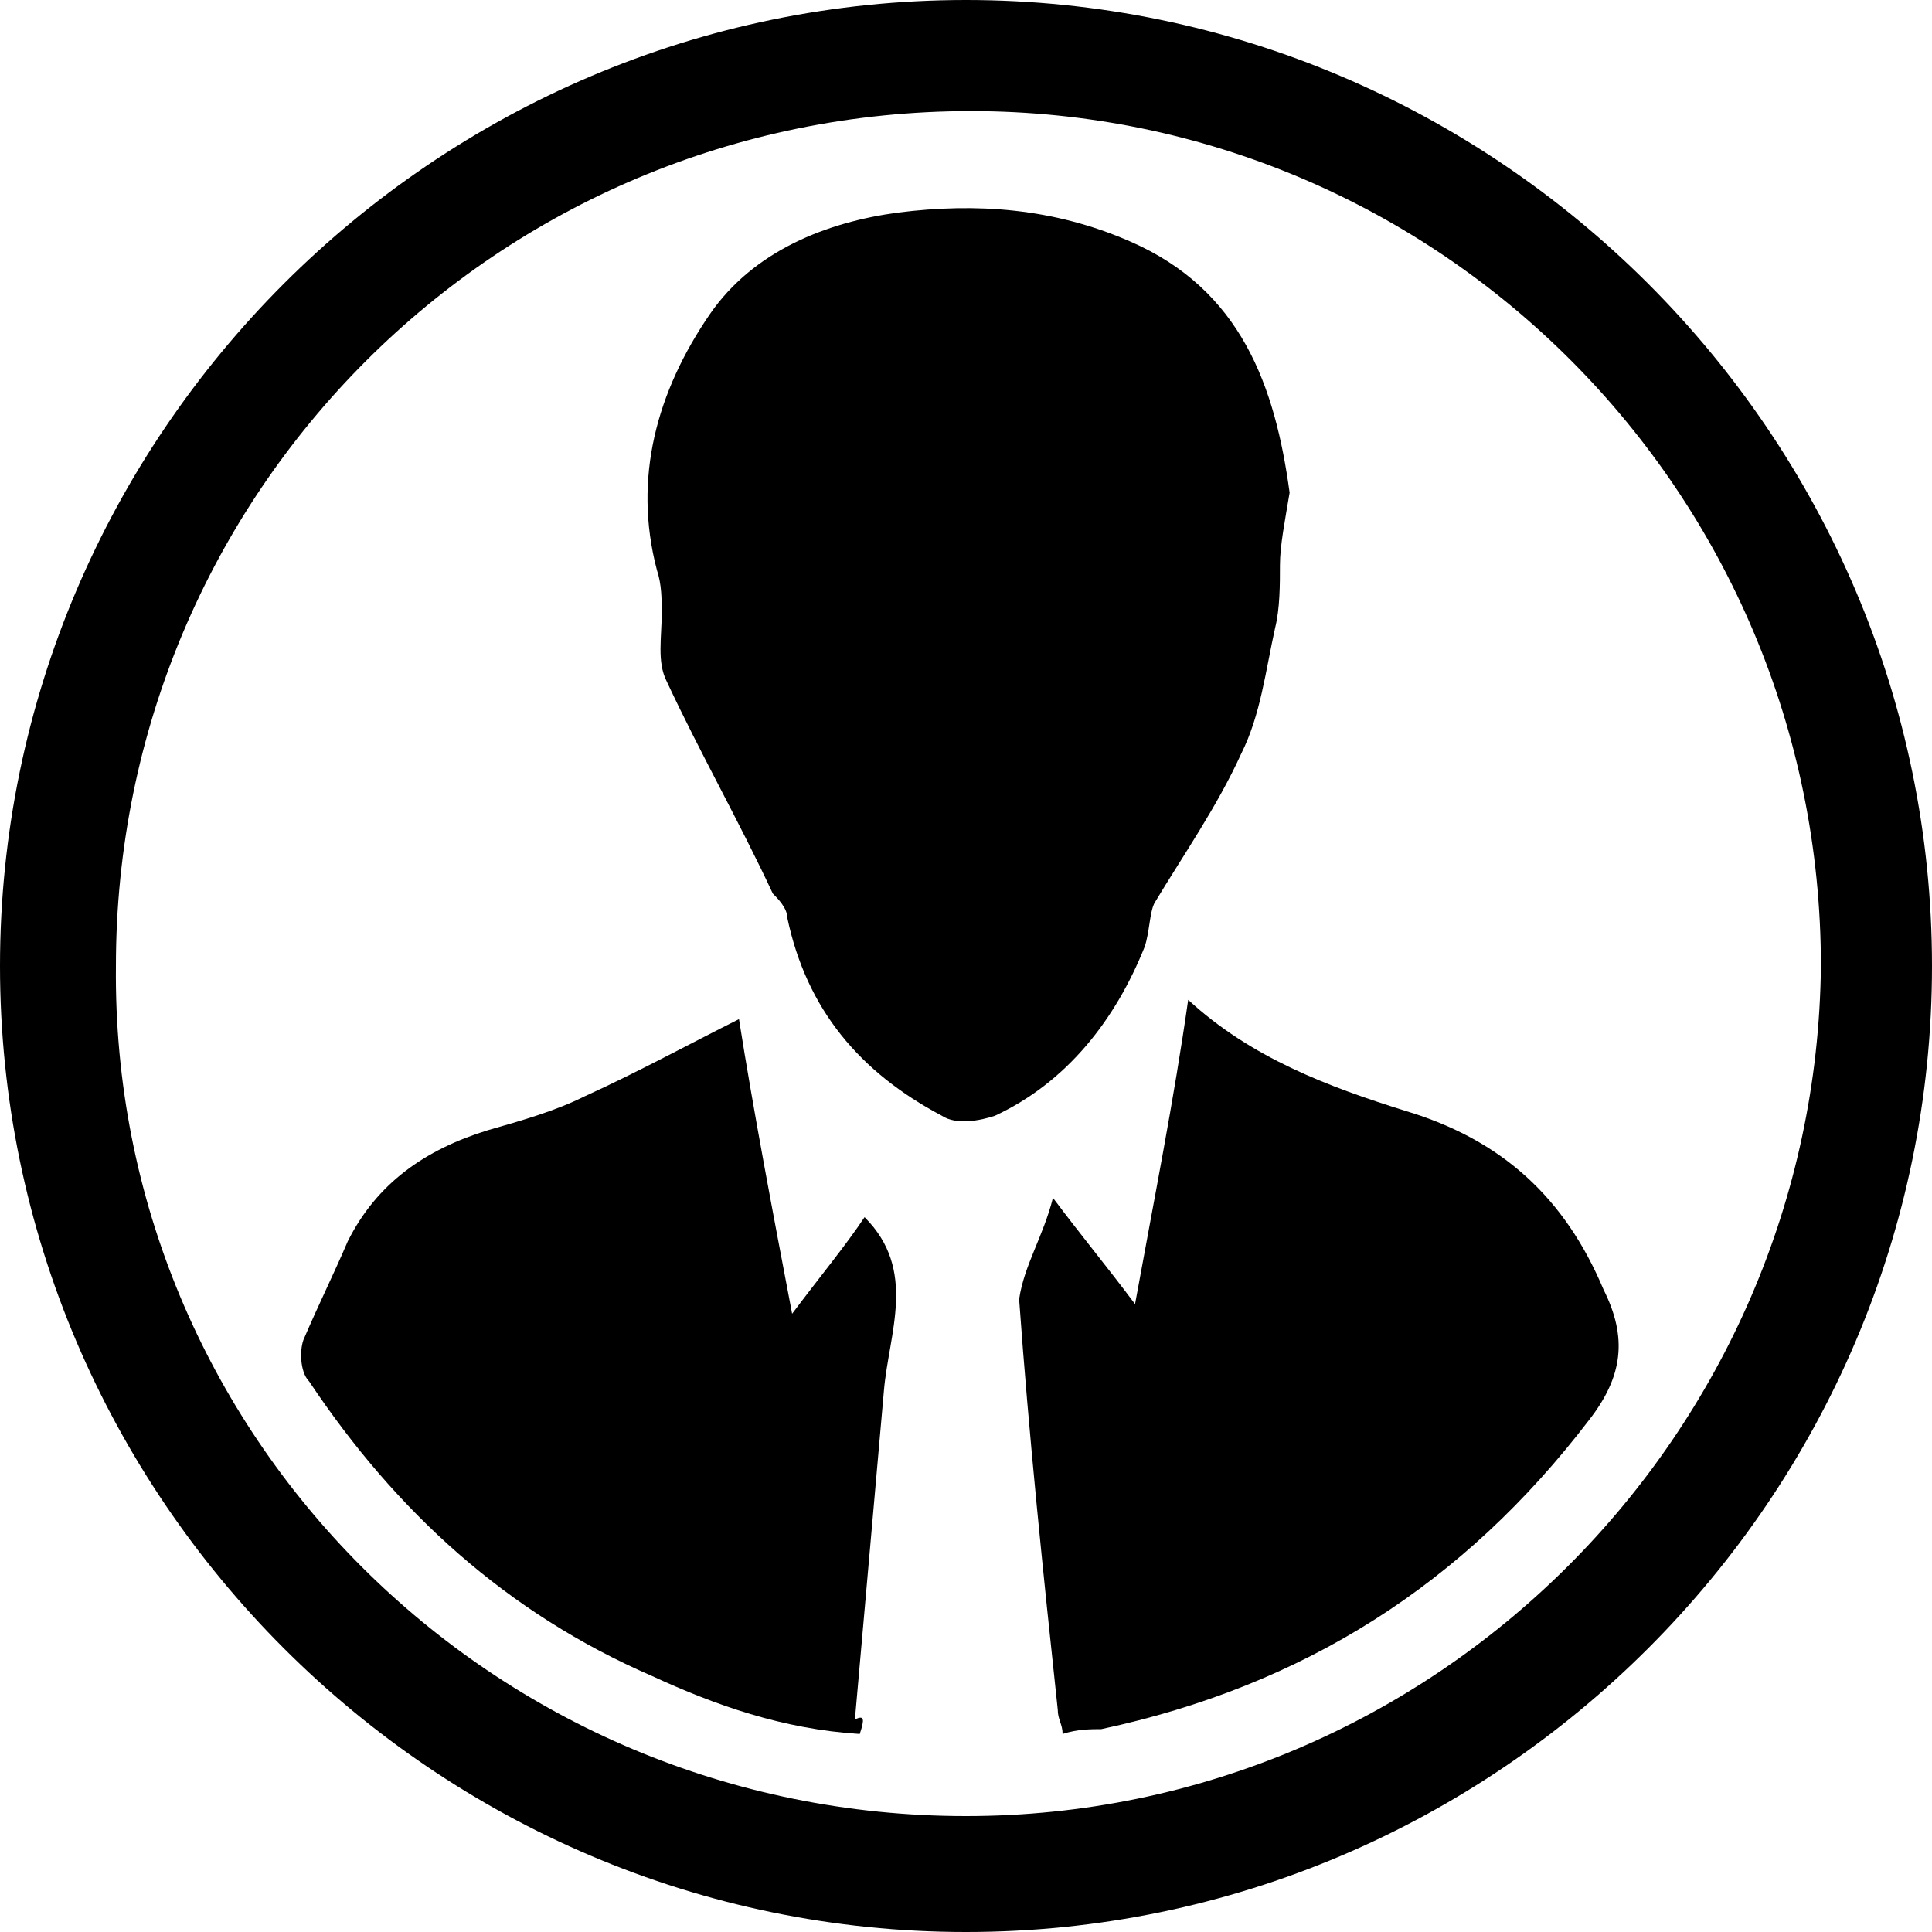 <?xml version="1.0" encoding="utf-8"?>
<!-- Generator: Adobe Illustrator 23.0.5, SVG Export Plug-In . SVG Version: 6.00 Build 0)  -->
<svg version="1.1" id="Layer_1" xmlns="http://www.w3.org/2000/svg" xmlns:xlink="http://www.w3.org/1999/xlink" x="0px" y="0px"
	 viewBox="0 0 40 40" style="enable-background:new 0 0 40 40;" xml:space="preserve">
<g>
	<path d="M20,0c11,0,20,9,20,20c0,11-9,20-20,20C9,40,0,31,0,20C0,9,9,0,20,0z M20,37.6c9.7,0,17.6-7.9,17.7-17.6
		c0-9.8-7.9-17.7-17.6-17.7C10.3,2.3,2.4,10.2,2.4,20C2.3,29.7,10.2,37.6,20,37.6z"/>
	<path d="M26.7,10.2c-0.1,0.6-0.2,1.1-0.2,1.5c0,0.4,0,0.9-0.1,1.3c-0.2,0.9-0.3,1.8-0.7,2.6c-0.5,1.1-1.2,2.1-1.8,3.1
		c-0.1,0.2-0.1,0.6-0.2,0.9c-0.6,1.5-1.6,2.8-3.1,3.5c-0.3,0.1-0.8,0.2-1.1,0c-1.7-0.9-2.8-2.2-3.2-4.1c0-0.2-0.2-0.4-0.3-0.5
		c-0.7-1.5-1.5-2.9-2.2-4.4c-0.2-0.4-0.1-0.9-0.1-1.4c0-0.3,0-0.6-0.1-0.9c-0.5-1.9,0-3.7,1.1-5.3c0.9-1.3,2.4-1.9,3.9-2.1
		c1.6-0.2,3.2-0.1,4.8,0.6C25.7,6,26.4,8,26.7,10.2z"/>
	<path d="M21.8,24.8c0.6,0.8,1.1,1.4,1.7,2.2c0.4-2.2,0.8-4.2,1.1-6.3c1.3,1.2,2.9,1.8,4.5,2.3c2,0.6,3.3,1.8,4.1,3.7
		c0.5,1,0.4,1.8-0.3,2.7c-2.6,3.4-5.9,5.5-10.1,6.4c-0.2,0-0.5,0-0.8,0.1c0-0.2-0.1-0.3-0.1-0.5c-0.3-2.8-0.6-5.7-0.8-8.5
		C21.2,26.2,21.6,25.6,21.8,24.8z"/>
	<path d="M17.8,35.9c-1.6-0.1-3-0.6-4.3-1.2c-3-1.3-5.3-3.4-7.1-6.1c-0.2-0.2-0.2-0.7-0.1-0.9c0.3-0.7,0.6-1.3,0.9-2
		c0.6-1.2,1.6-1.9,2.9-2.3c0.7-0.2,1.4-0.4,2-0.7c1.1-0.5,2.2-1.1,3.2-1.6c0.3,1.9,0.7,4,1.1,6.1c0.6-0.8,1.1-1.4,1.5-2
		c1.1,1.1,0.5,2.4,0.4,3.6c-0.2,2.3-0.4,4.5-0.6,6.8C17.9,35.5,17.9,35.6,17.8,35.9z"/>
</g>
</svg>
